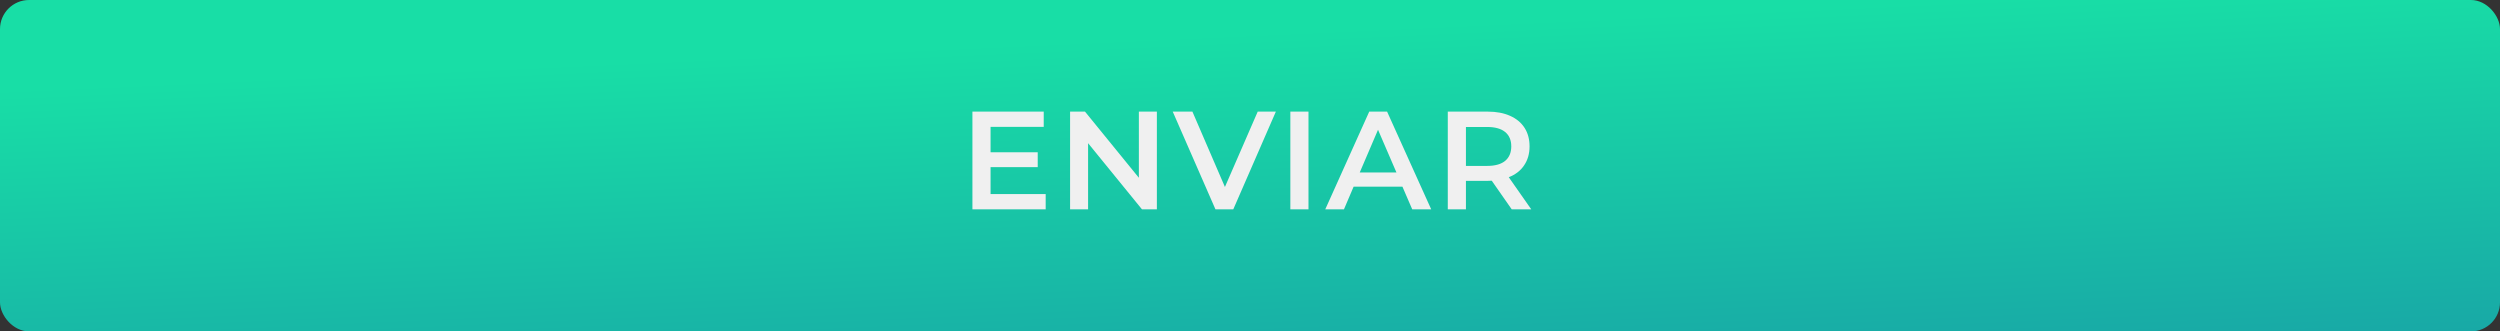 <svg width="430" height="57" viewBox="0 0 430 57" fill="none" xmlns="http://www.w3.org/2000/svg">
<rect x="0" y="0" width="430" height="57" fill="#333333" stroke="none"/>
<rect width="430" height="57" rx="5" fill="url(#paint0_linear)"/>
<path d="M179.856 33.384V36H167.256V19.2H179.52V21.816H170.376V26.184H178.488V28.752H170.376V33.384H179.856ZM198.982 19.2V36H196.414L187.15 24.624V36H184.054V19.2H186.622L195.886 30.576V19.2H198.982ZM219.447 19.2L212.127 36H209.055L201.711 19.2H205.095L210.687 32.16L216.327 19.2H219.447ZM221.939 19.2H225.059V36H221.939V19.2ZM241.22 32.112H232.82L231.164 36H227.948L235.508 19.2H238.58L246.164 36H242.9L241.22 32.112ZM240.188 29.664L237.02 22.32L233.876 29.664H240.188ZM260.012 36L256.58 31.08C256.436 31.096 256.22 31.104 255.932 31.104H252.14V36H249.02V19.2H255.932C257.388 19.2 258.652 19.44 259.724 19.92C260.812 20.4 261.644 21.088 262.22 21.984C262.796 22.88 263.084 23.944 263.084 25.176C263.084 26.44 262.772 27.528 262.148 28.44C261.54 29.352 260.66 30.032 259.508 30.48L263.372 36H260.012ZM259.94 25.176C259.94 24.104 259.588 23.28 258.884 22.704C258.18 22.128 257.148 21.84 255.788 21.84H252.14V28.536H255.788C257.148 28.536 258.18 28.248 258.884 27.672C259.588 27.08 259.94 26.248 259.94 25.176Z" fill="#F0F0F0"/>
<defs>
<linearGradient id="paint0_linear" x1="490.432" y1="99.935" x2="483.891" y2="-44.579" gradientUnits="userSpaceOnUse">
<stop offset="0.167" stop-color="#1896A6"/>
<stop offset="0.737" stop-color="#18DEA6"/>
</linearGradient>
</defs>
</svg>
